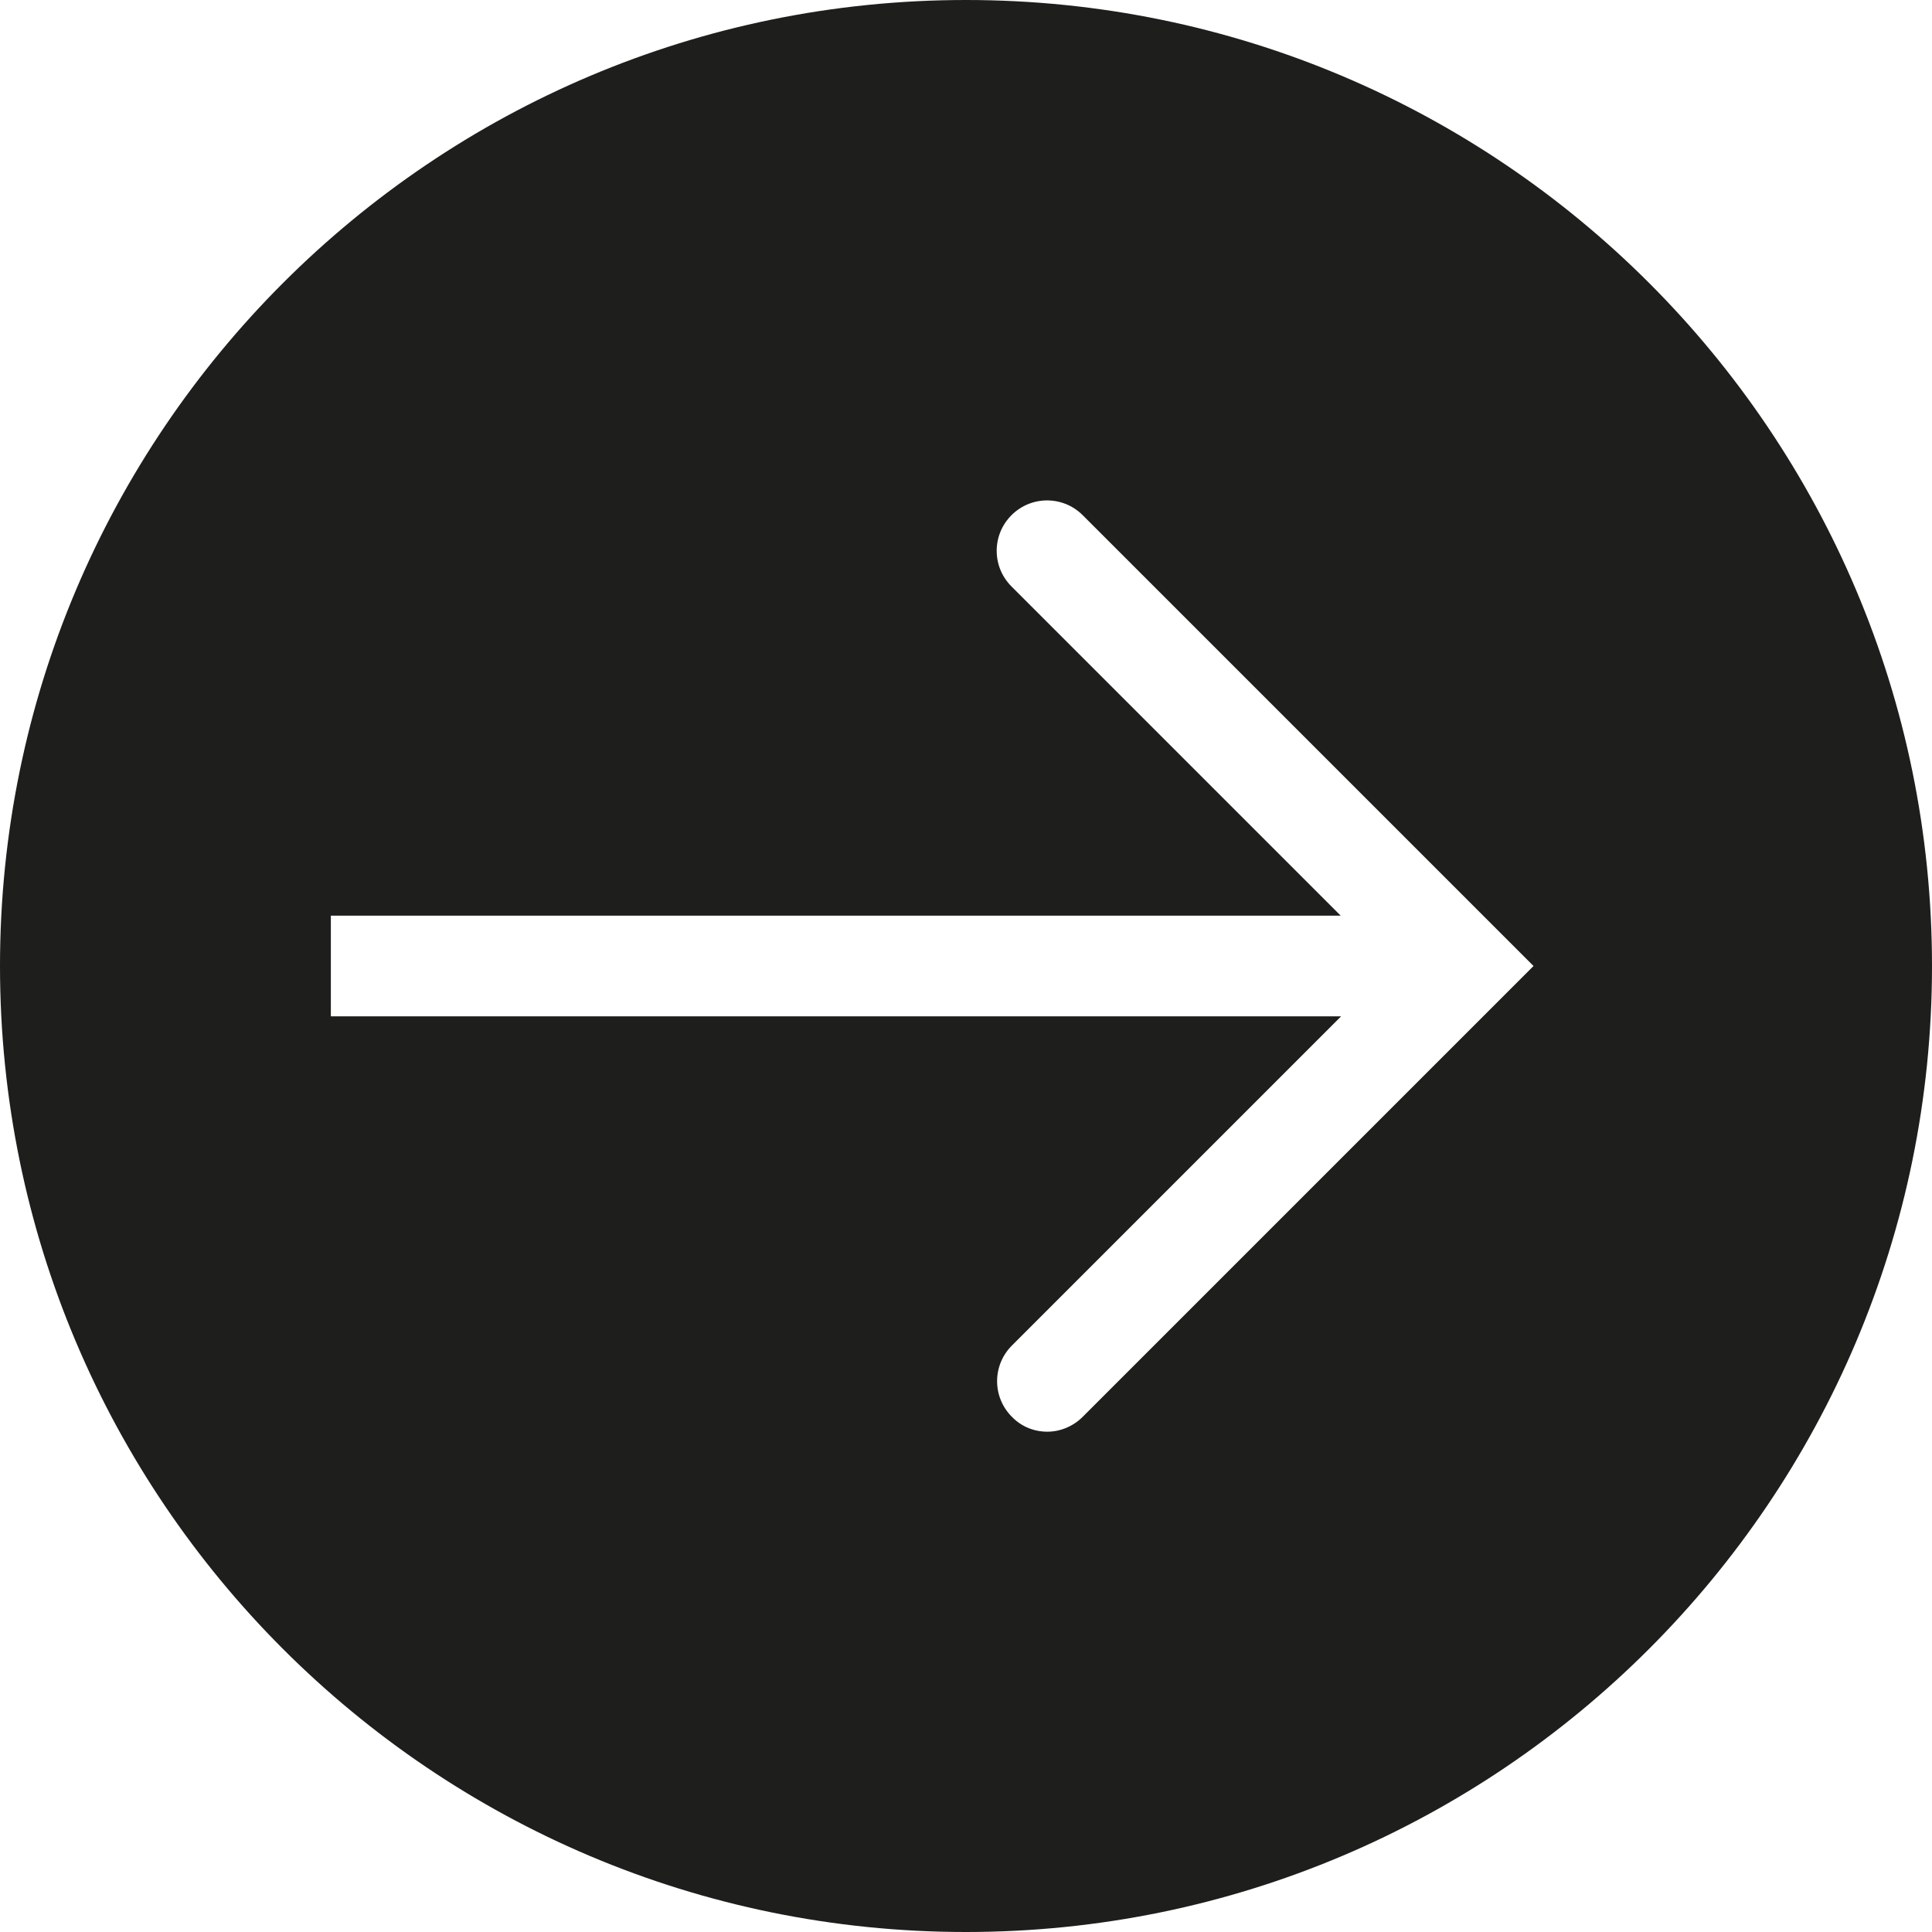 <?xml version="1.0" encoding="UTF-8"?>
<svg id="a" data-name="3219" xmlns="http://www.w3.org/2000/svg" viewBox="0 0 48 48">
  <path d="M24,0C10.75,0,0,10.75,0,24s10.75,24,24,24,24-10.75,24-24S37.26,0,24,0ZM26.9,35.2c-.24.24-.56.37-.88.37s-.64-.12-.88-.37c-.49-.49-.49-1.28,0-1.77l8.18-8.18H8.22v-2.5h25.09l-8.18-8.18c-.49-.49-.49-1.28,0-1.77s1.28-.49,1.77,0l11.2,11.2-11.2,11.2Z" fill="#1e1e1c"/>
</svg>